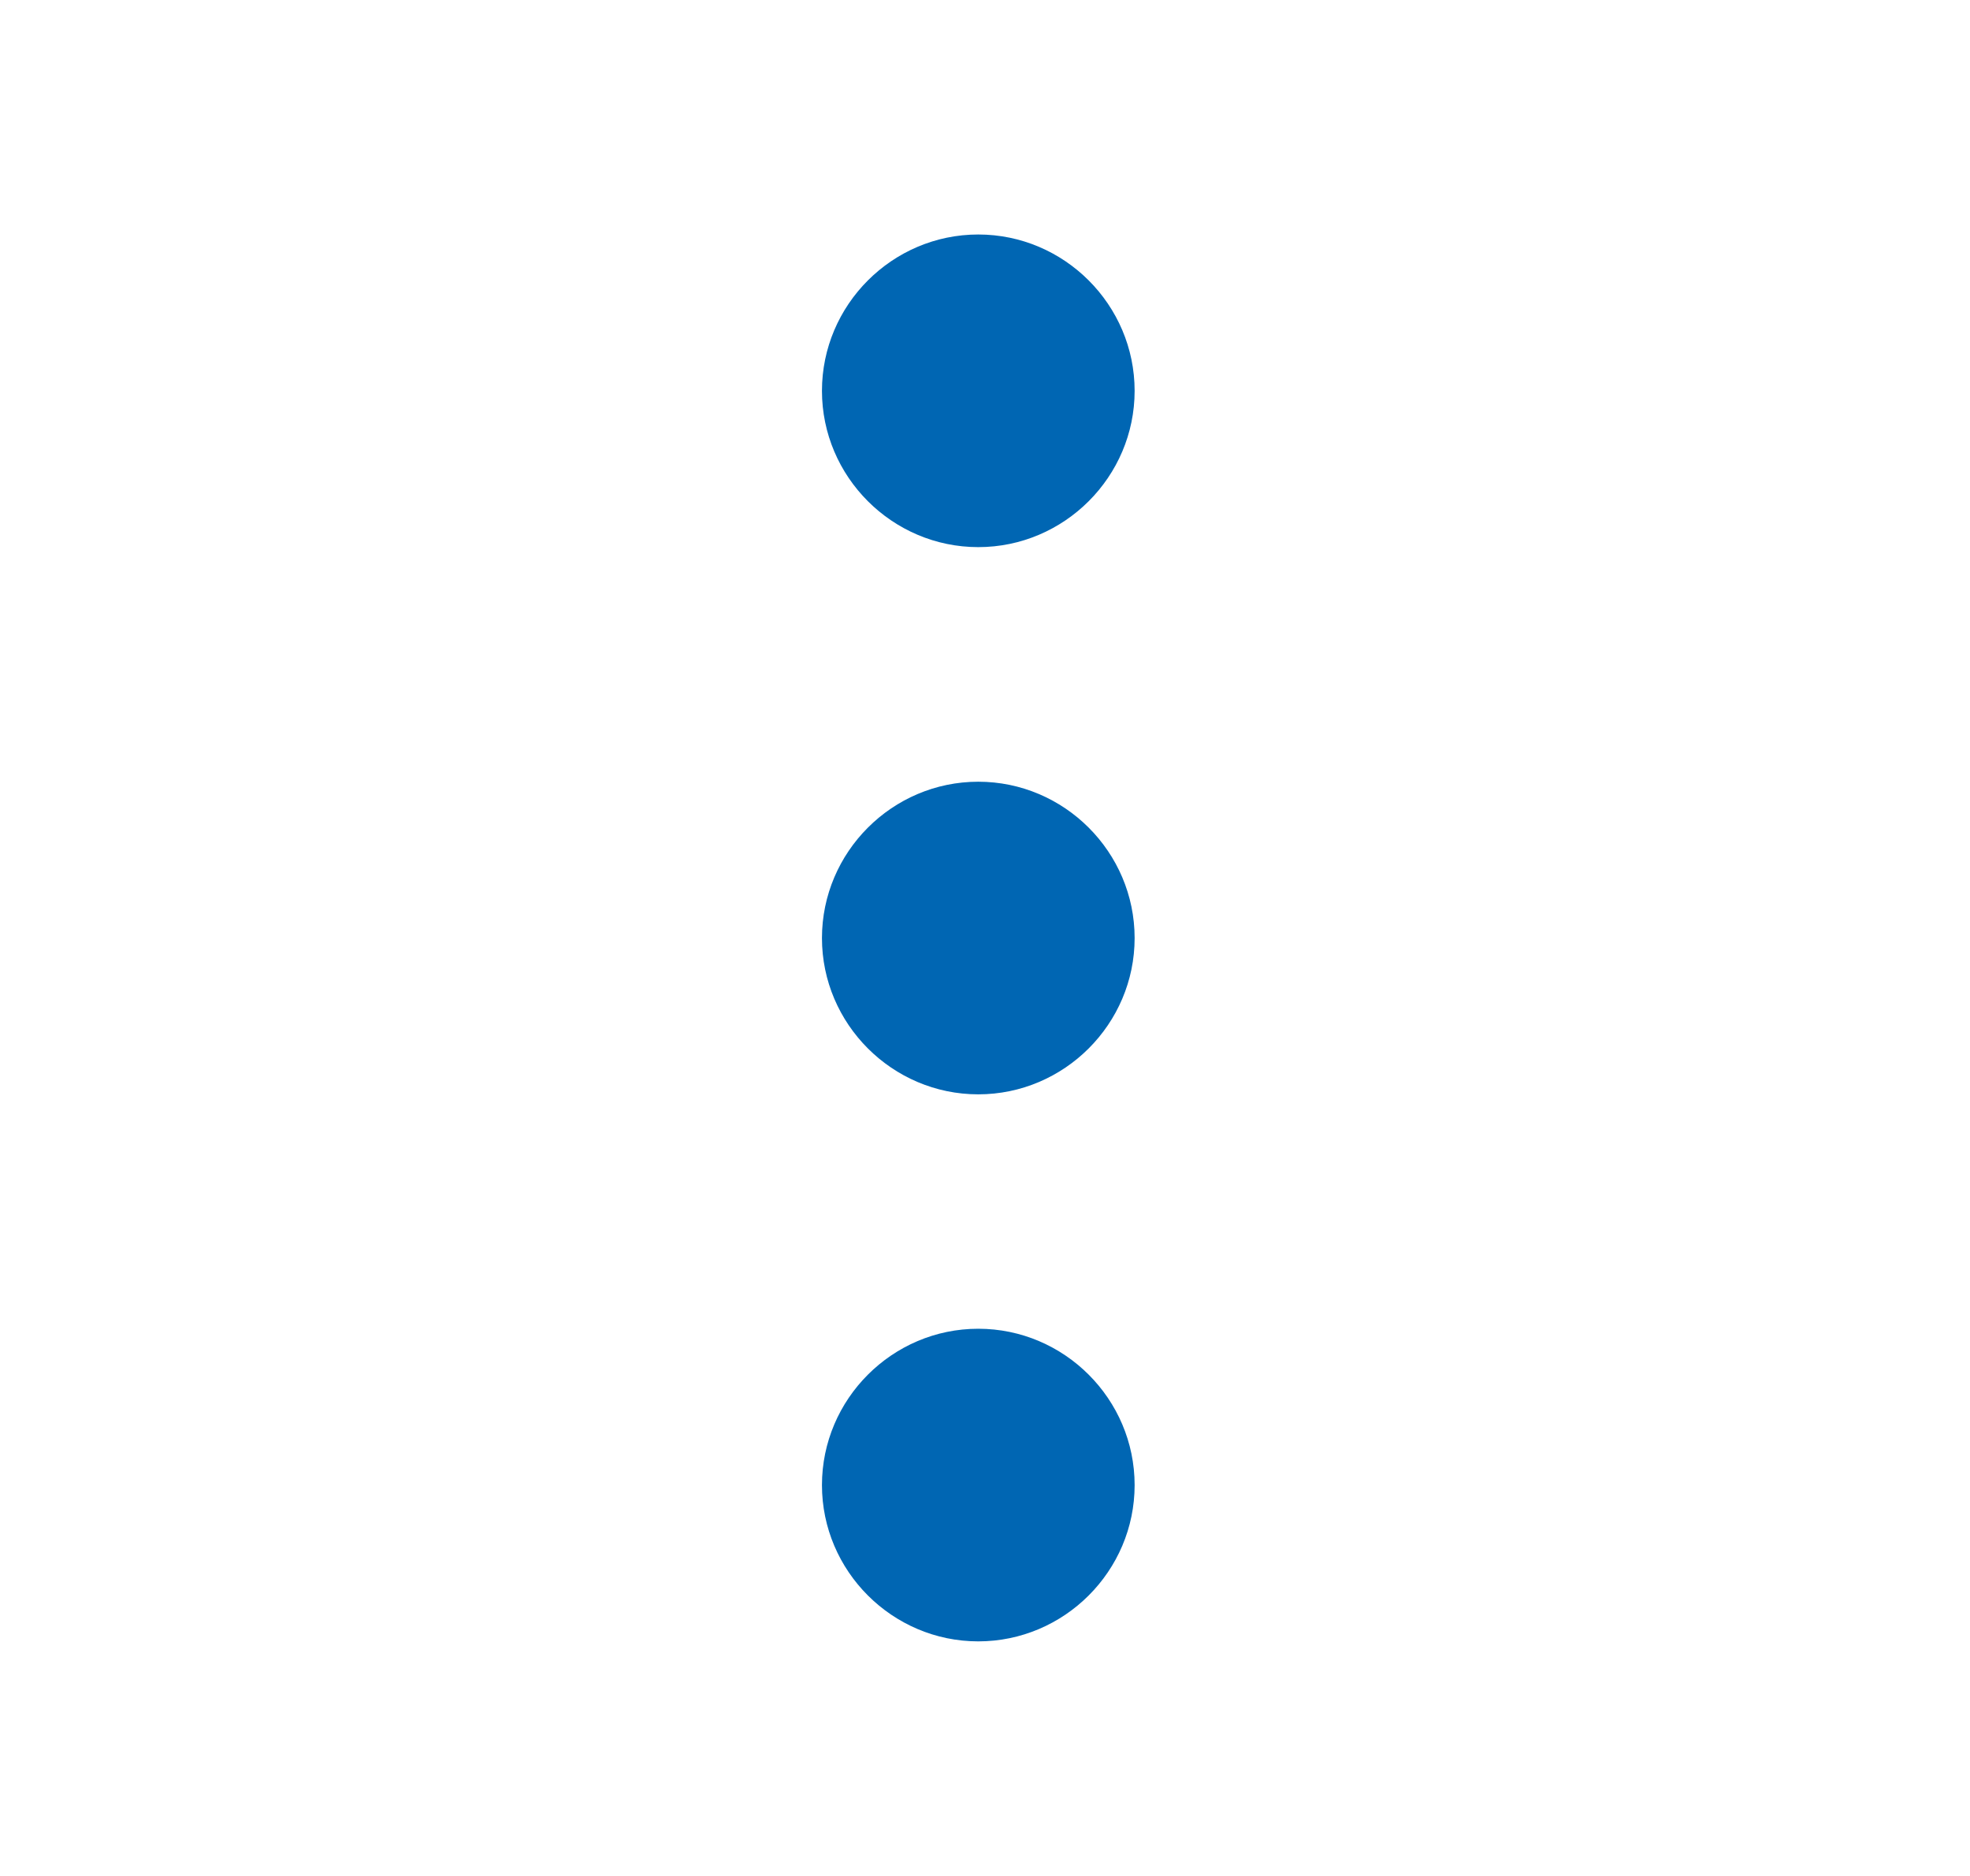 <svg width="21" height="20" viewBox="0 0 21 20" fill="none" xmlns="http://www.w3.org/2000/svg">
<path d="M10.428 2.5C9.512 2.5 8.762 3.25 8.762 4.167C8.762 5.083 9.512 5.833 10.428 5.833C11.345 5.833 12.095 5.083 12.095 4.167C12.095 3.25 11.345 2.5 10.428 2.5Z" fill="#0066B3"/>
<path d="M10.428 14.166C9.512 14.166 8.762 14.916 8.762 15.833C8.762 16.749 9.512 17.499 10.428 17.499C11.345 17.499 12.095 16.749 12.095 15.833C12.095 14.916 11.345 14.166 10.428 14.166Z" fill="#0066B3"/>
<path d="M10.428 8.334C9.512 8.334 8.762 9.084 8.762 10.001C8.762 10.917 9.512 11.667 10.428 11.667C11.345 11.667 12.095 10.917 12.095 10.001C12.095 9.084 11.345 8.334 10.428 8.334Z" fill="#0066B3"/>
</svg>
